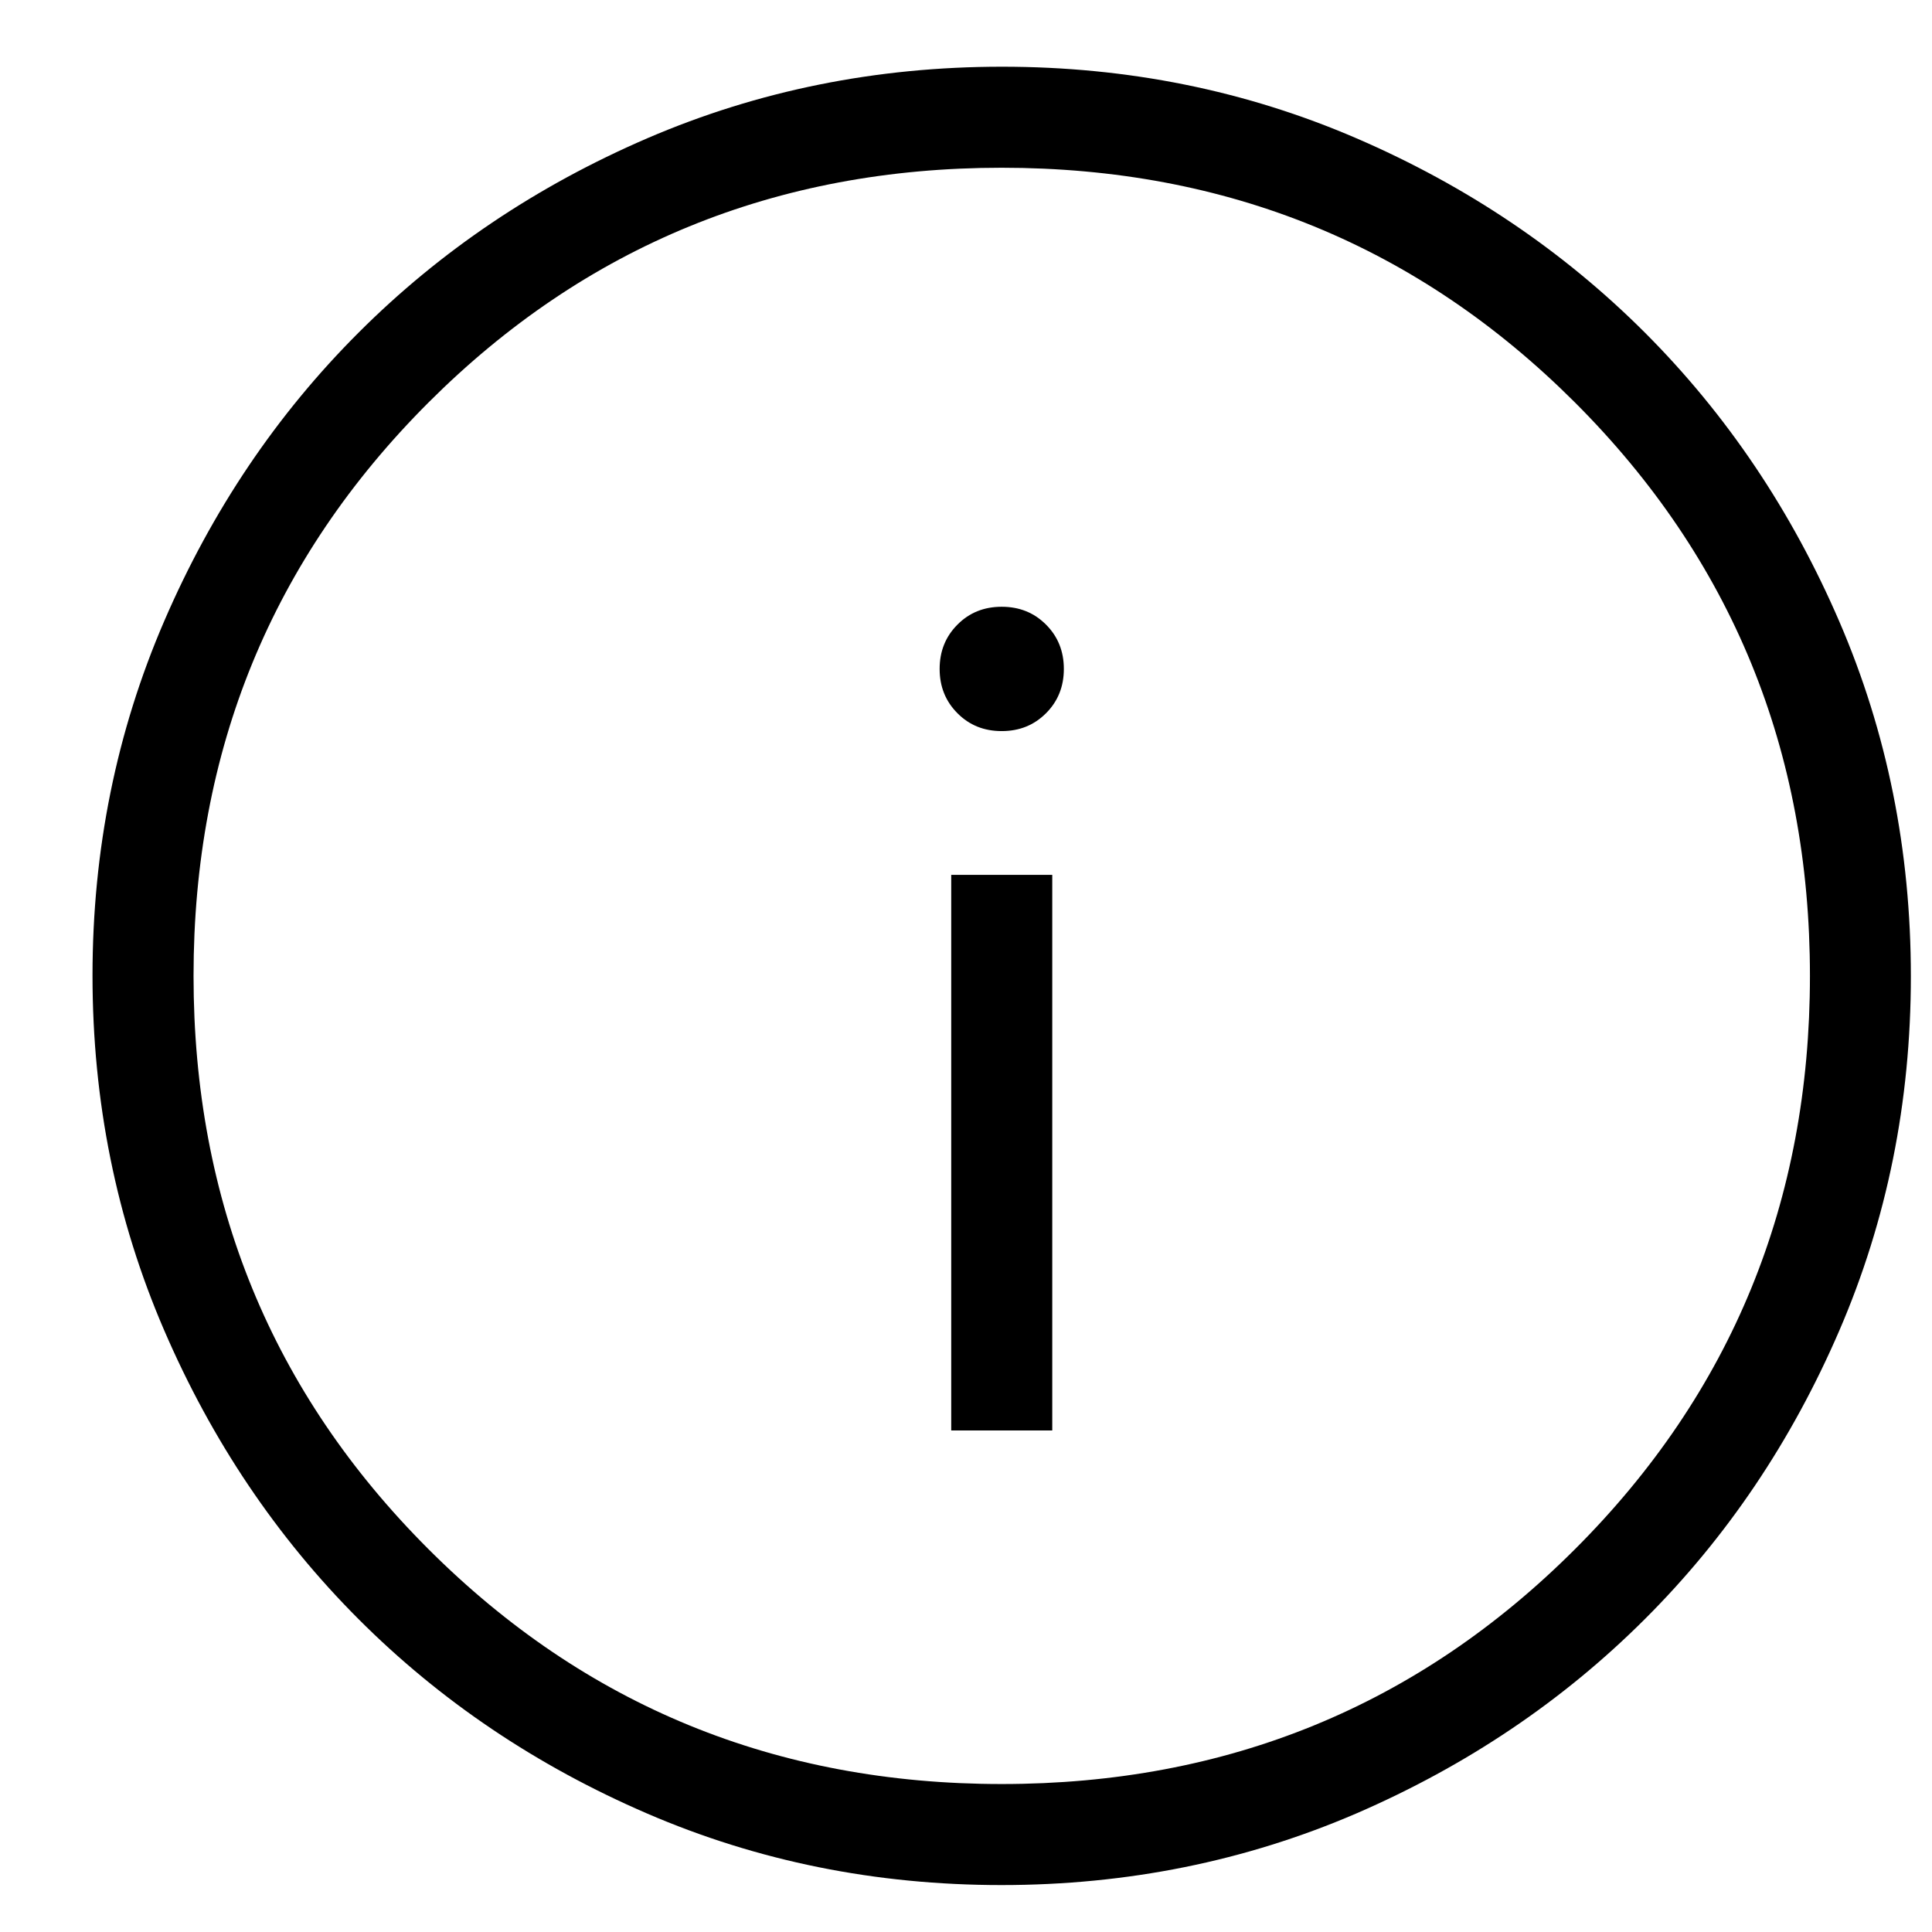<svg width="17" height="17" viewBox="0 0 17 17" fill="none" xmlns="http://www.w3.org/2000/svg">
<path d="M9.259 12.587H8.37V7.698H9.259V12.587ZM8.814 6.433C8.659 6.433 8.529 6.381 8.425 6.276C8.32 6.171 8.268 6.041 8.268 5.886C8.268 5.731 8.32 5.601 8.425 5.496C8.529 5.391 8.659 5.339 8.814 5.339C8.97 5.339 9.099 5.391 9.204 5.496C9.309 5.601 9.361 5.731 9.361 5.886C9.361 6.041 9.309 6.171 9.204 6.276C9.099 6.381 8.97 6.433 8.814 6.433ZM8.812 16.587C9.918 16.587 10.958 16.377 11.932 15.958C12.905 15.537 13.752 14.967 14.473 14.247C15.194 13.528 15.764 12.682 16.184 11.709C16.604 10.736 16.814 9.696 16.814 8.59C16.814 7.484 16.605 6.444 16.185 5.47C15.765 4.496 15.195 3.649 14.475 2.928C13.755 2.208 12.909 1.637 11.936 1.217C10.963 0.797 9.923 0.587 8.817 0.587C7.711 0.587 6.671 0.797 5.697 1.216C4.723 1.636 3.876 2.206 3.156 2.926C2.435 3.646 1.865 4.492 1.445 5.465C1.025 6.438 0.814 7.478 0.814 8.584C0.814 9.69 1.024 10.73 1.444 11.704C1.864 12.678 2.434 13.525 3.154 14.246C3.873 14.966 4.72 15.537 5.693 15.957C6.666 16.377 7.705 16.587 8.812 16.587ZM8.814 15.698C6.829 15.698 5.148 15.009 3.77 13.631C2.392 12.254 1.703 10.572 1.703 8.587C1.703 6.602 2.392 4.92 3.77 3.542C5.148 2.165 6.829 1.476 8.814 1.476C10.8 1.476 12.481 2.165 13.859 3.542C15.237 4.92 15.926 6.602 15.926 8.587C15.926 10.572 15.237 12.254 13.859 13.631C12.481 15.009 10.8 15.698 8.814 15.698Z" fill="black"/>
</svg>
